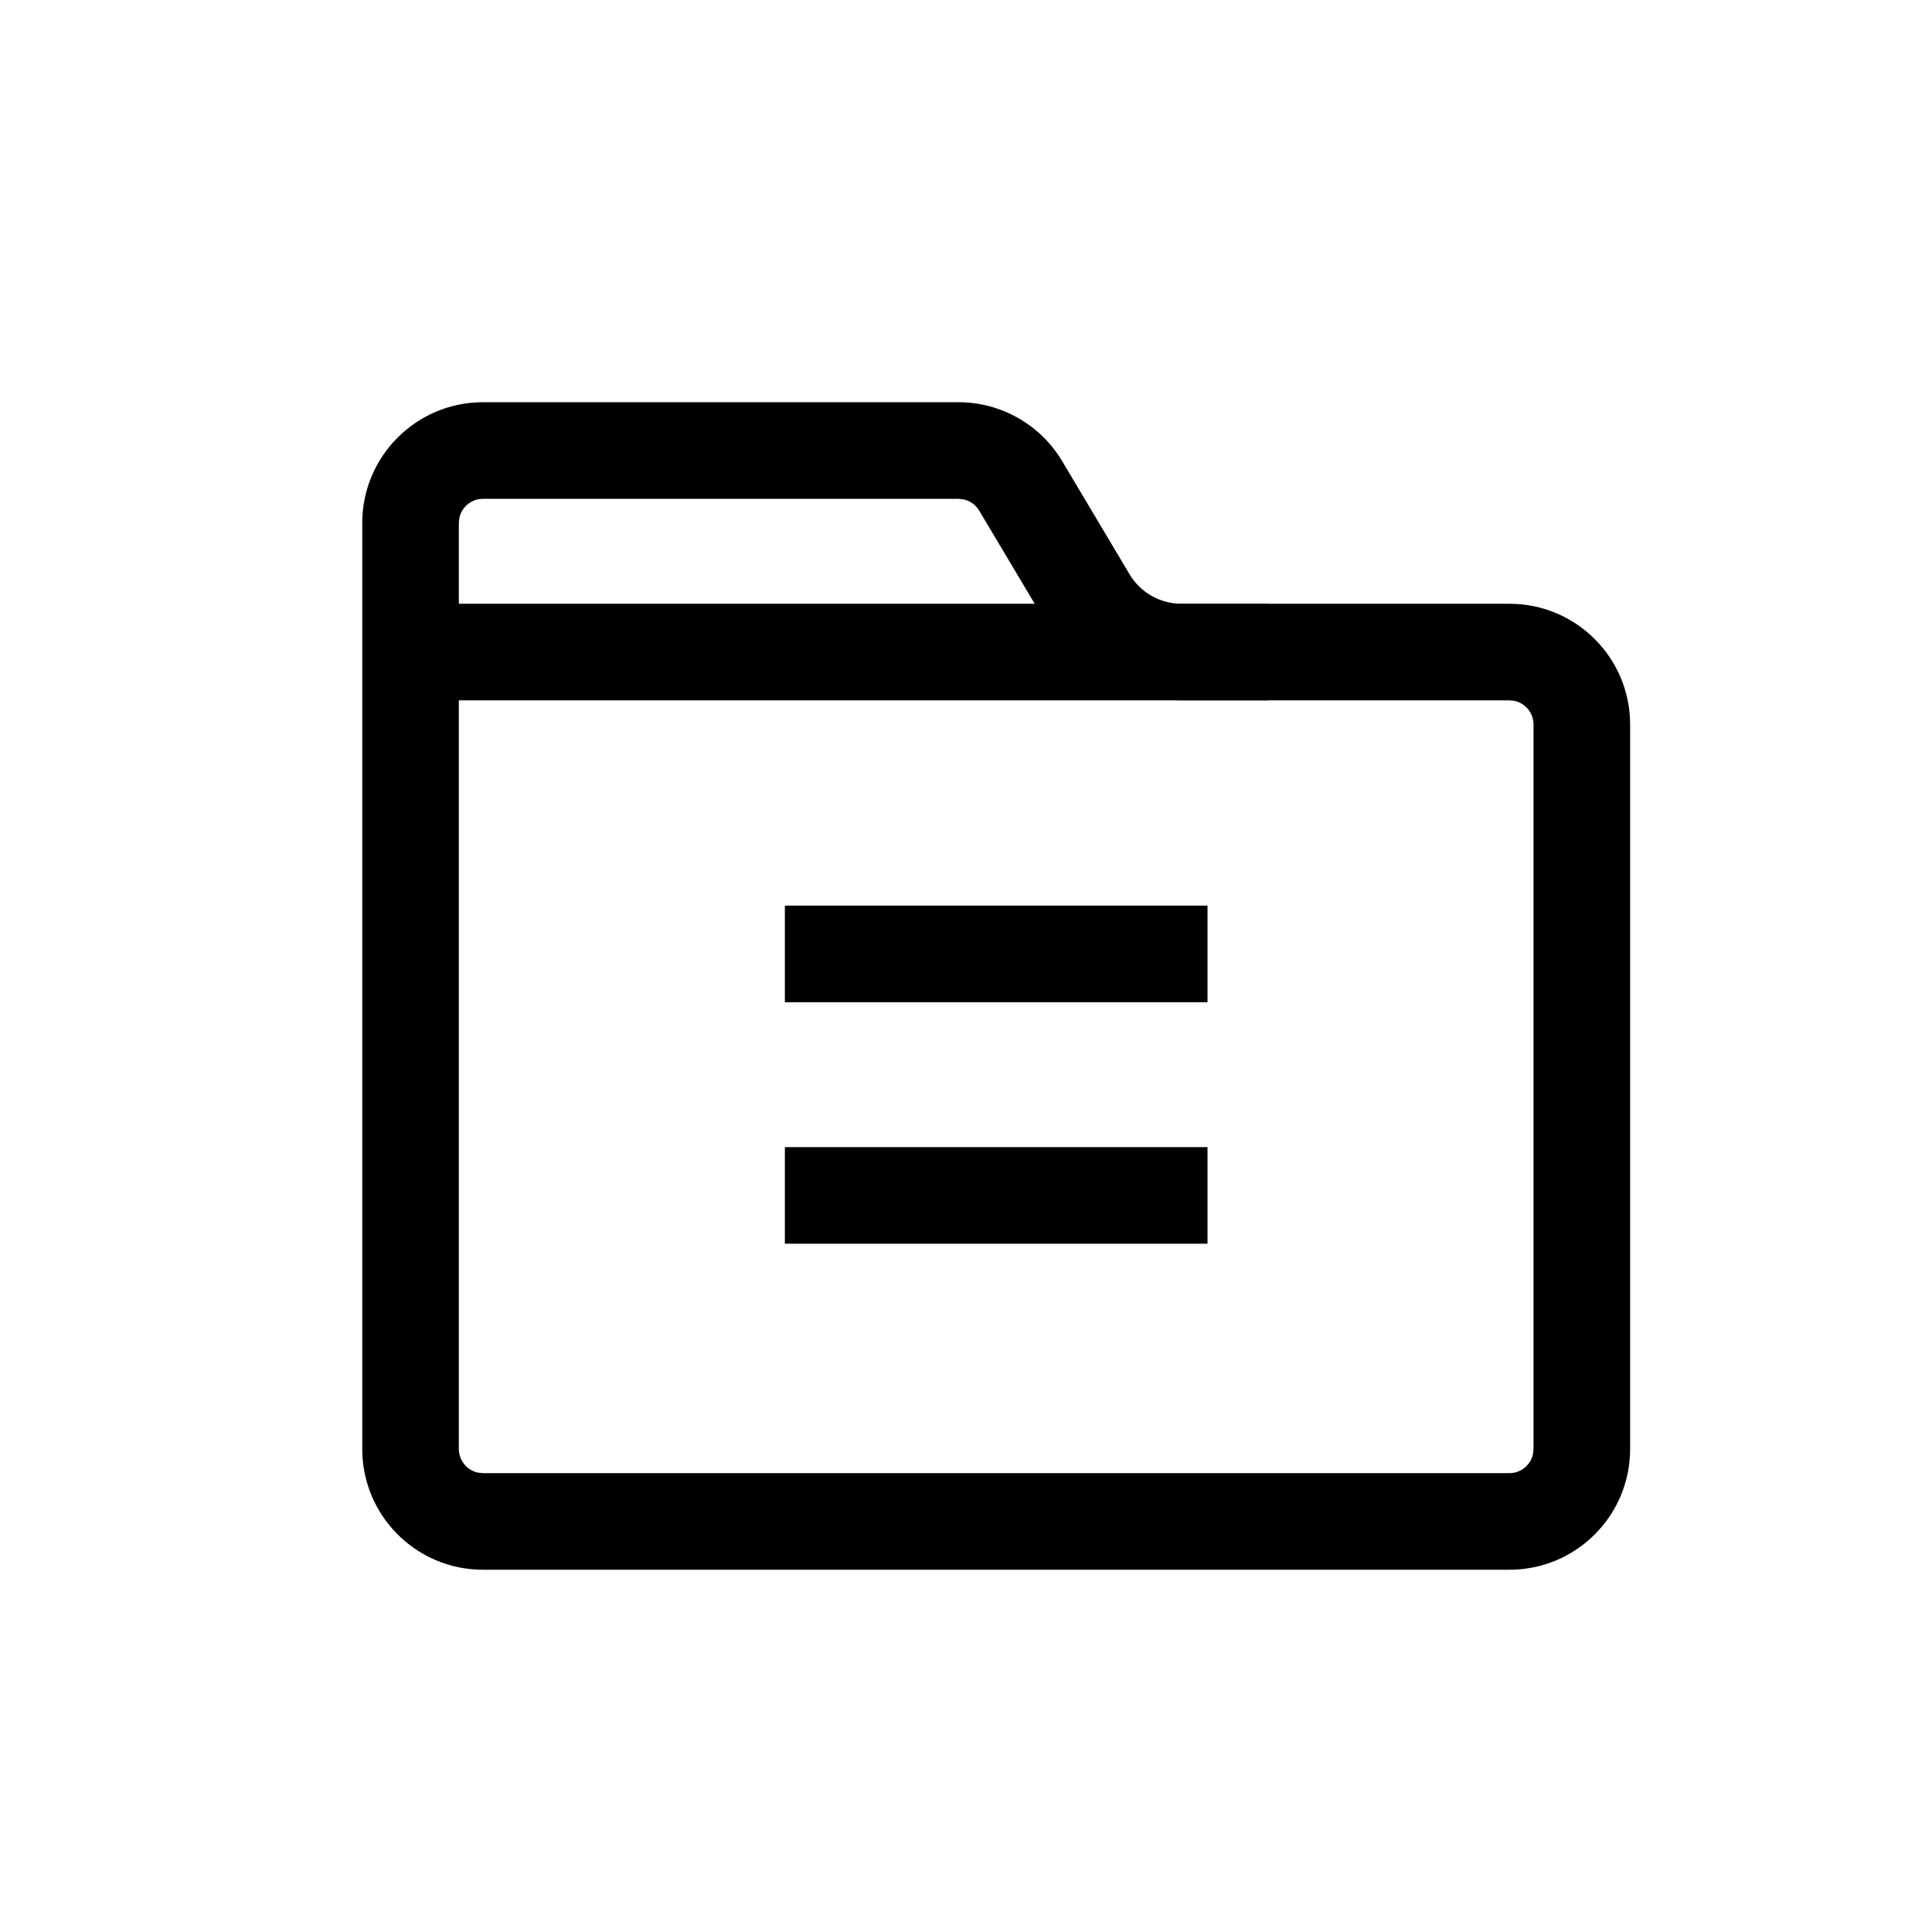 <?xml version="1.0" encoding="UTF-8"?>
<svg width="32px" height="32px" viewBox="0 0 32 32" version="1.1" xmlns="http://www.w3.org/2000/svg" xmlns:xlink="http://www.w3.org/1999/xlink">
    <title>编组 16</title>
    <g id="组件库" stroke="none" stroke-width="1" fill="none" fill-rule="evenodd">
        <g id="组件库3.0" transform="translate(-1045, -9800)" fill="currentColor">
            <g id="编组-31" transform="translate(60, 9460)">
                <g id="编组-16" transform="translate(985, 340)">
                    <path d="M15.875,6.662 C16.58,6.662 17.232,7.033 17.593,7.638 L18.709,9.512 C18.89,9.815 19.216,10 19.568,10 L25,10 C26.105,10 27,10.895 27,12 L27,24 C27,25.105 26.105,26 25,26 L8,26 C6.895,26 6,25.105 6,24 L6,8.662 C6,7.558 6.895,6.662 8,6.662 L15.875,6.662 Z M15.875,8.262 L8,8.262 C7.807,8.262 7.645,8.399 7.608,8.581 L7.6,8.662 L7.6,24 C7.6,24.193 7.737,24.355 7.919,24.392 L8,24.4 L25,24.4 C25.193,24.4 25.355,24.263 25.392,24.081 L25.4,24 L25.4,12 C25.4,11.807 25.263,11.645 25.081,11.608 L25,11.6 L19.568,11.6 C18.713,11.6 17.917,11.18 17.433,10.484 L17.335,10.331 L16.218,8.457 C16.161,8.36 16.066,8.294 15.958,8.271 L15.875,8.262 Z" id="矩形" fill-rule="nonzero"></path>
                    <rect id="矩形" x="13" y="15" width="7" height="1.6"></rect>
                    <rect id="矩形" x="7" y="10" width="14" height="1.6"></rect>
                    <rect id="矩形" x="13" y="19" width="7" height="1.6"></rect>
                </g>
            </g>
        </g>
    </g>
</svg>
